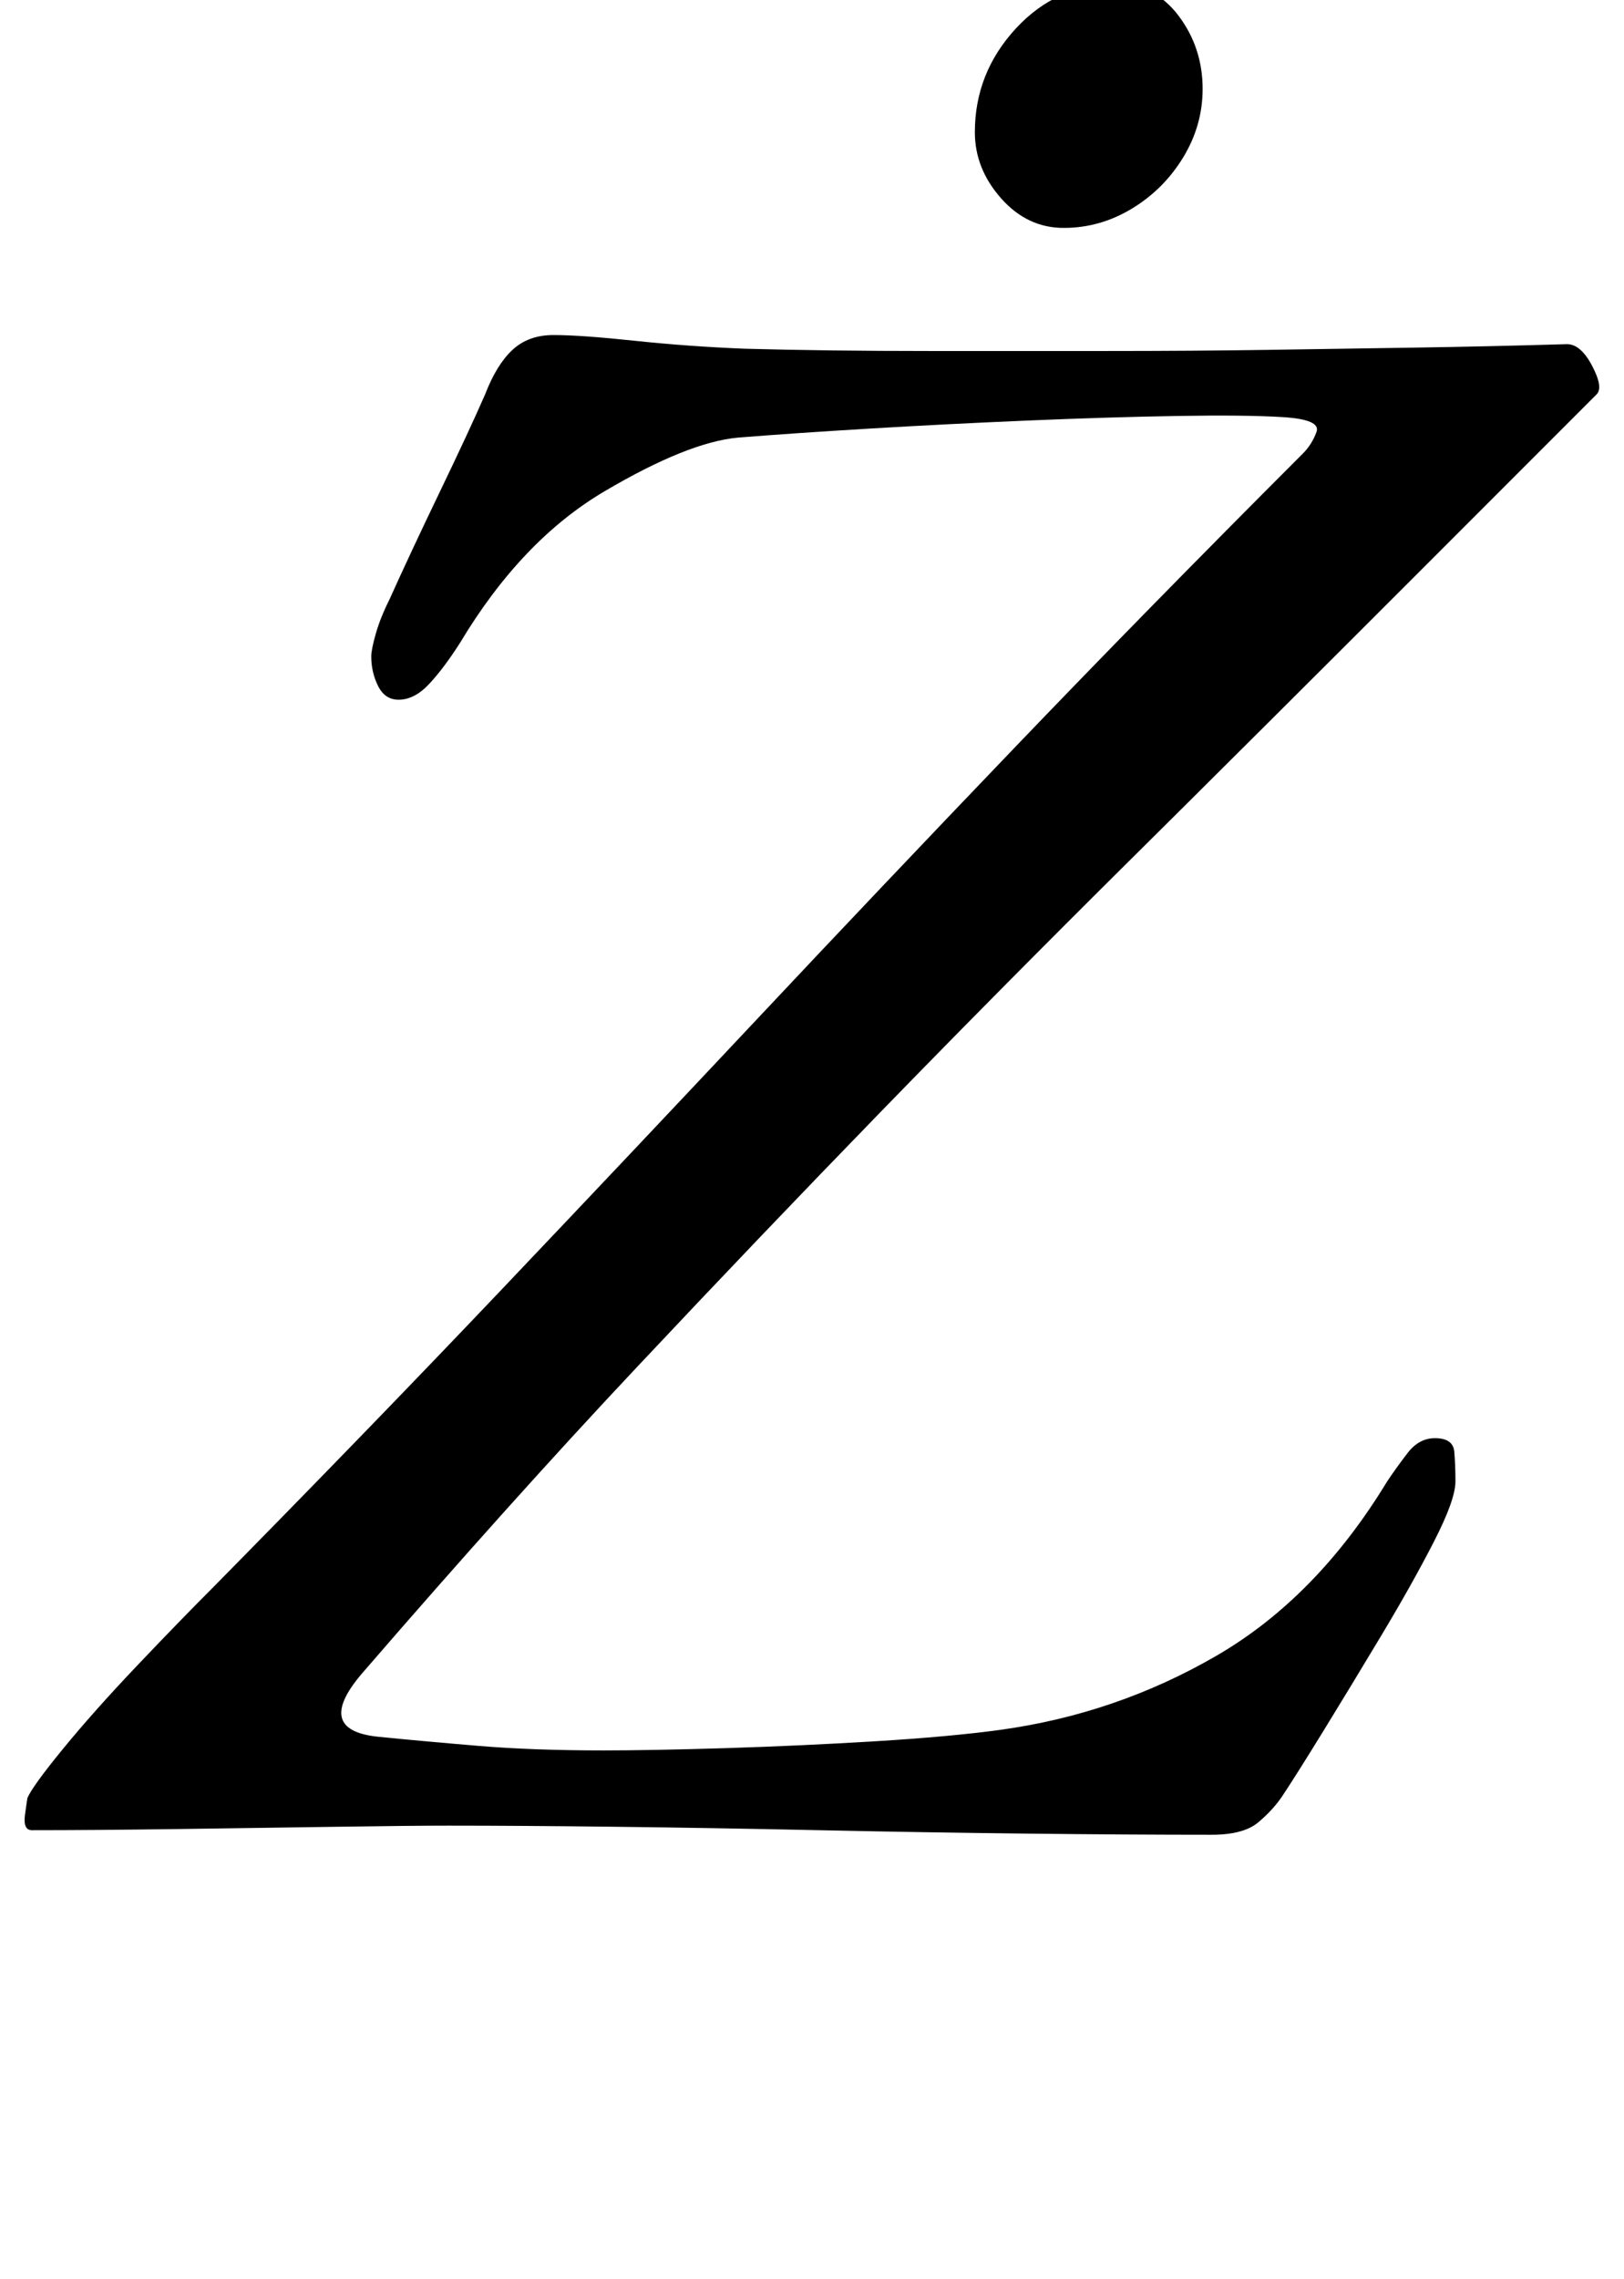 <?xml version="1.0" standalone="no"?>
<!DOCTYPE svg PUBLIC "-//W3C//DTD SVG 1.1//EN" "http://www.w3.org/Graphics/SVG/1.1/DTD/svg11.dtd" >
<svg xmlns="http://www.w3.org/2000/svg" xmlns:xlink="http://www.w3.org/1999/xlink" version="1.1" viewBox="-30 0 713 1000">
  <g transform="matrix(1 0 0 -1 0 800)">
   <path fill="currentColor"
d="M502 -5q-36 0 -81 0.5t-91.5 1.5t-89 1.5t-73.5 0.5q-16 0 -49.5 -0.5t-70 -1t-63.5 -0.5q-4 0 -3 7l1 7q2 5 15.5 21.5t32.5 36.5t34 35q69 70 126.5 130.5t112 118.5t112.5 118.5t127 129.5q4 4 6 9.5t-15 6.5q-16 1 -46 0.5t-65.5 -2t-69 -3.5t-58.5 -4
q-22 -2 -58.5 -23.5t-63.5 -66.5q-7 -11 -13.5 -18t-13.5 -7q-6 0 -9 6t-3 13q0 3 2 10t6 15q9 20 22 47t20 43q5 13 12 19.5t18 6.5q12 0 35.5 -2.5t48.5 -3.5q36 -1 81.5 -1h76.5q39 0 72 0.5t65 1t66 1.5q6 0 11 -9.5t2 -12.5l-77 -77q-70 -70 -127.5 -127t-110 -111
t-107.5 -112.5t-119 -132.5q-23 -26 6 -29q20 -2 44 -4t55 -2q21 0 53.5 1t65.5 3t55 5q51 7 95 32.5t75 76.5q4 6 9 12.5t12 6.5q8 0 8.5 -6t0.5 -13q0 -8 -9.5 -26.5t-23 -41t-25.5 -42t-18 -28.5q-4 -6 -10.5 -11.5t-20.5 -5.5zM437 700q-16 0 -27.5 13t-11.5 29
q0 26 18 45.5t44 19.5q17 0 27.5 -14t10.5 -32q0 -16 -8.5 -30t-22.5 -22.5t-30 -8.5z" />
  </g>

</svg>
